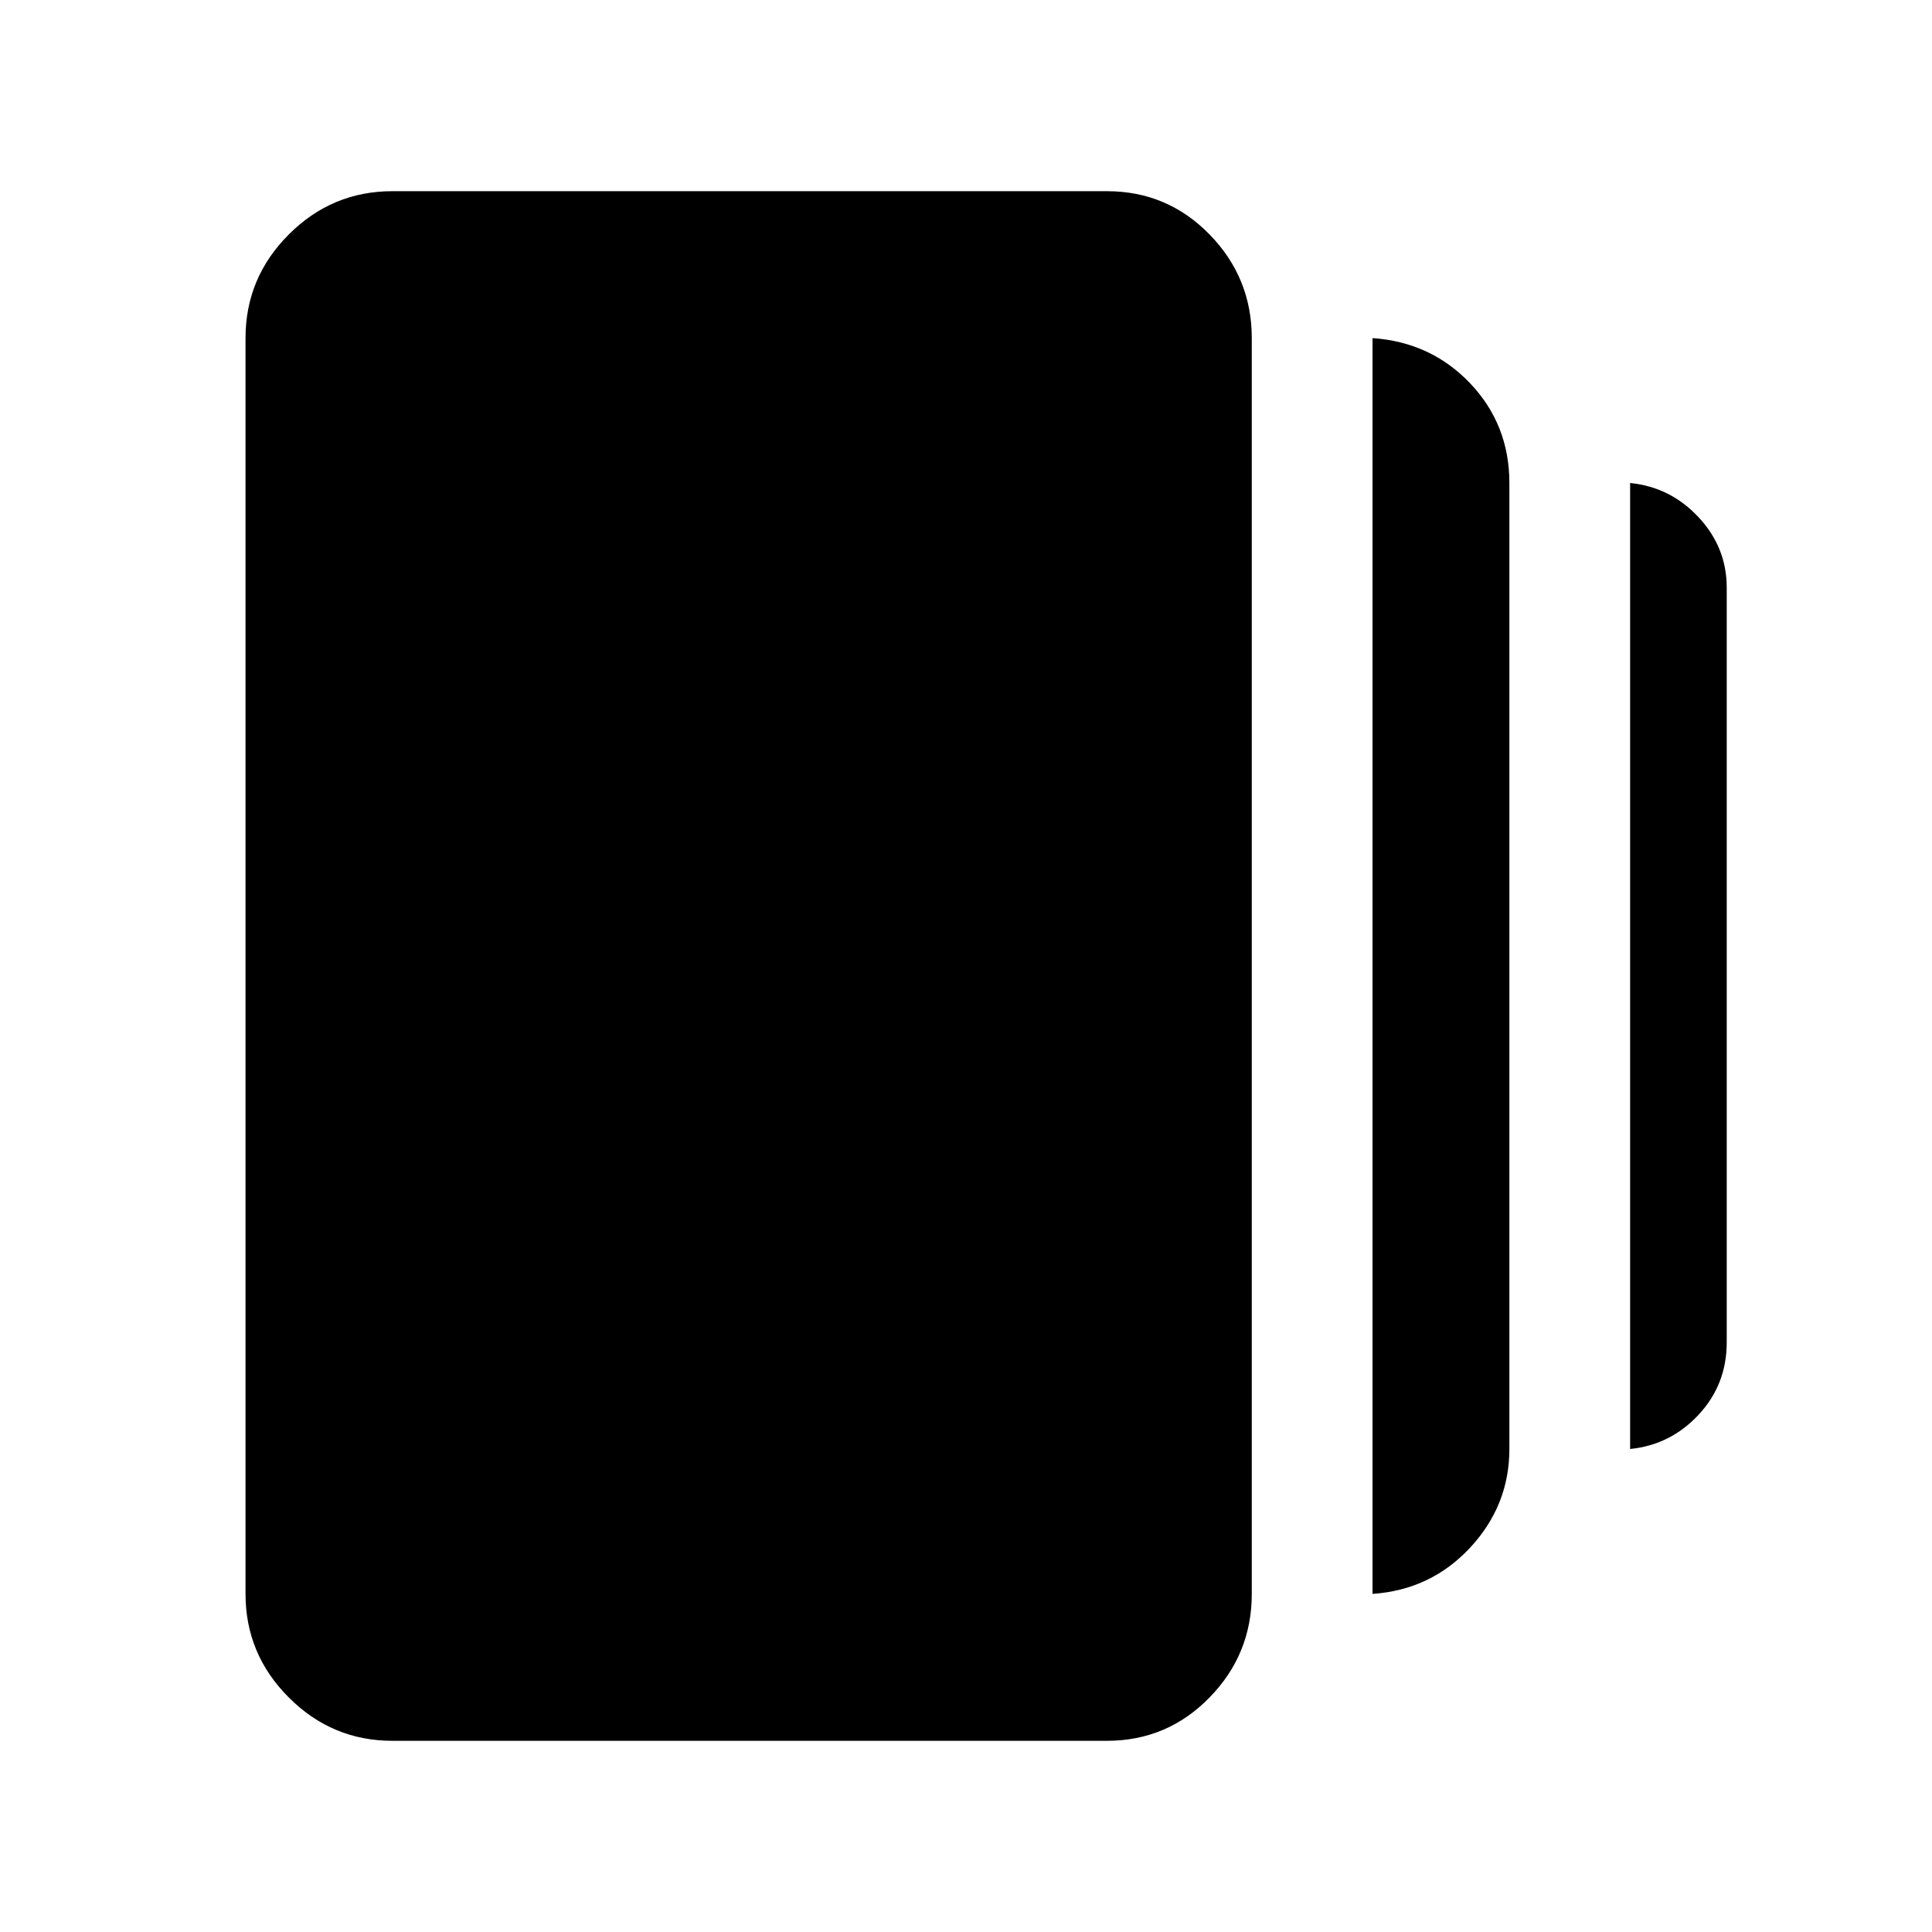 <svg xmlns="http://www.w3.org/2000/svg" viewBox="0 0 24 24"><path d="M17.05 19.8V4.2q.725.05 1.213.562.487.513.487 1.238v12q0 .7-.487 1.225-.488.525-1.213.575ZM4.875 21.625q-.75 0-1.287-.538-.538-.537-.538-1.287V4.2q0-.75.538-1.288.537-.537 1.287-.537h8.875q.75 0 1.275.537.525.538.525 1.288v15.6q0 .75-.525 1.287-.525.538-1.275.538ZM20.25 18V6q.5.05.85.425t.35.875v9.375q0 .525-.35.9t-.85.425Z"/></svg>